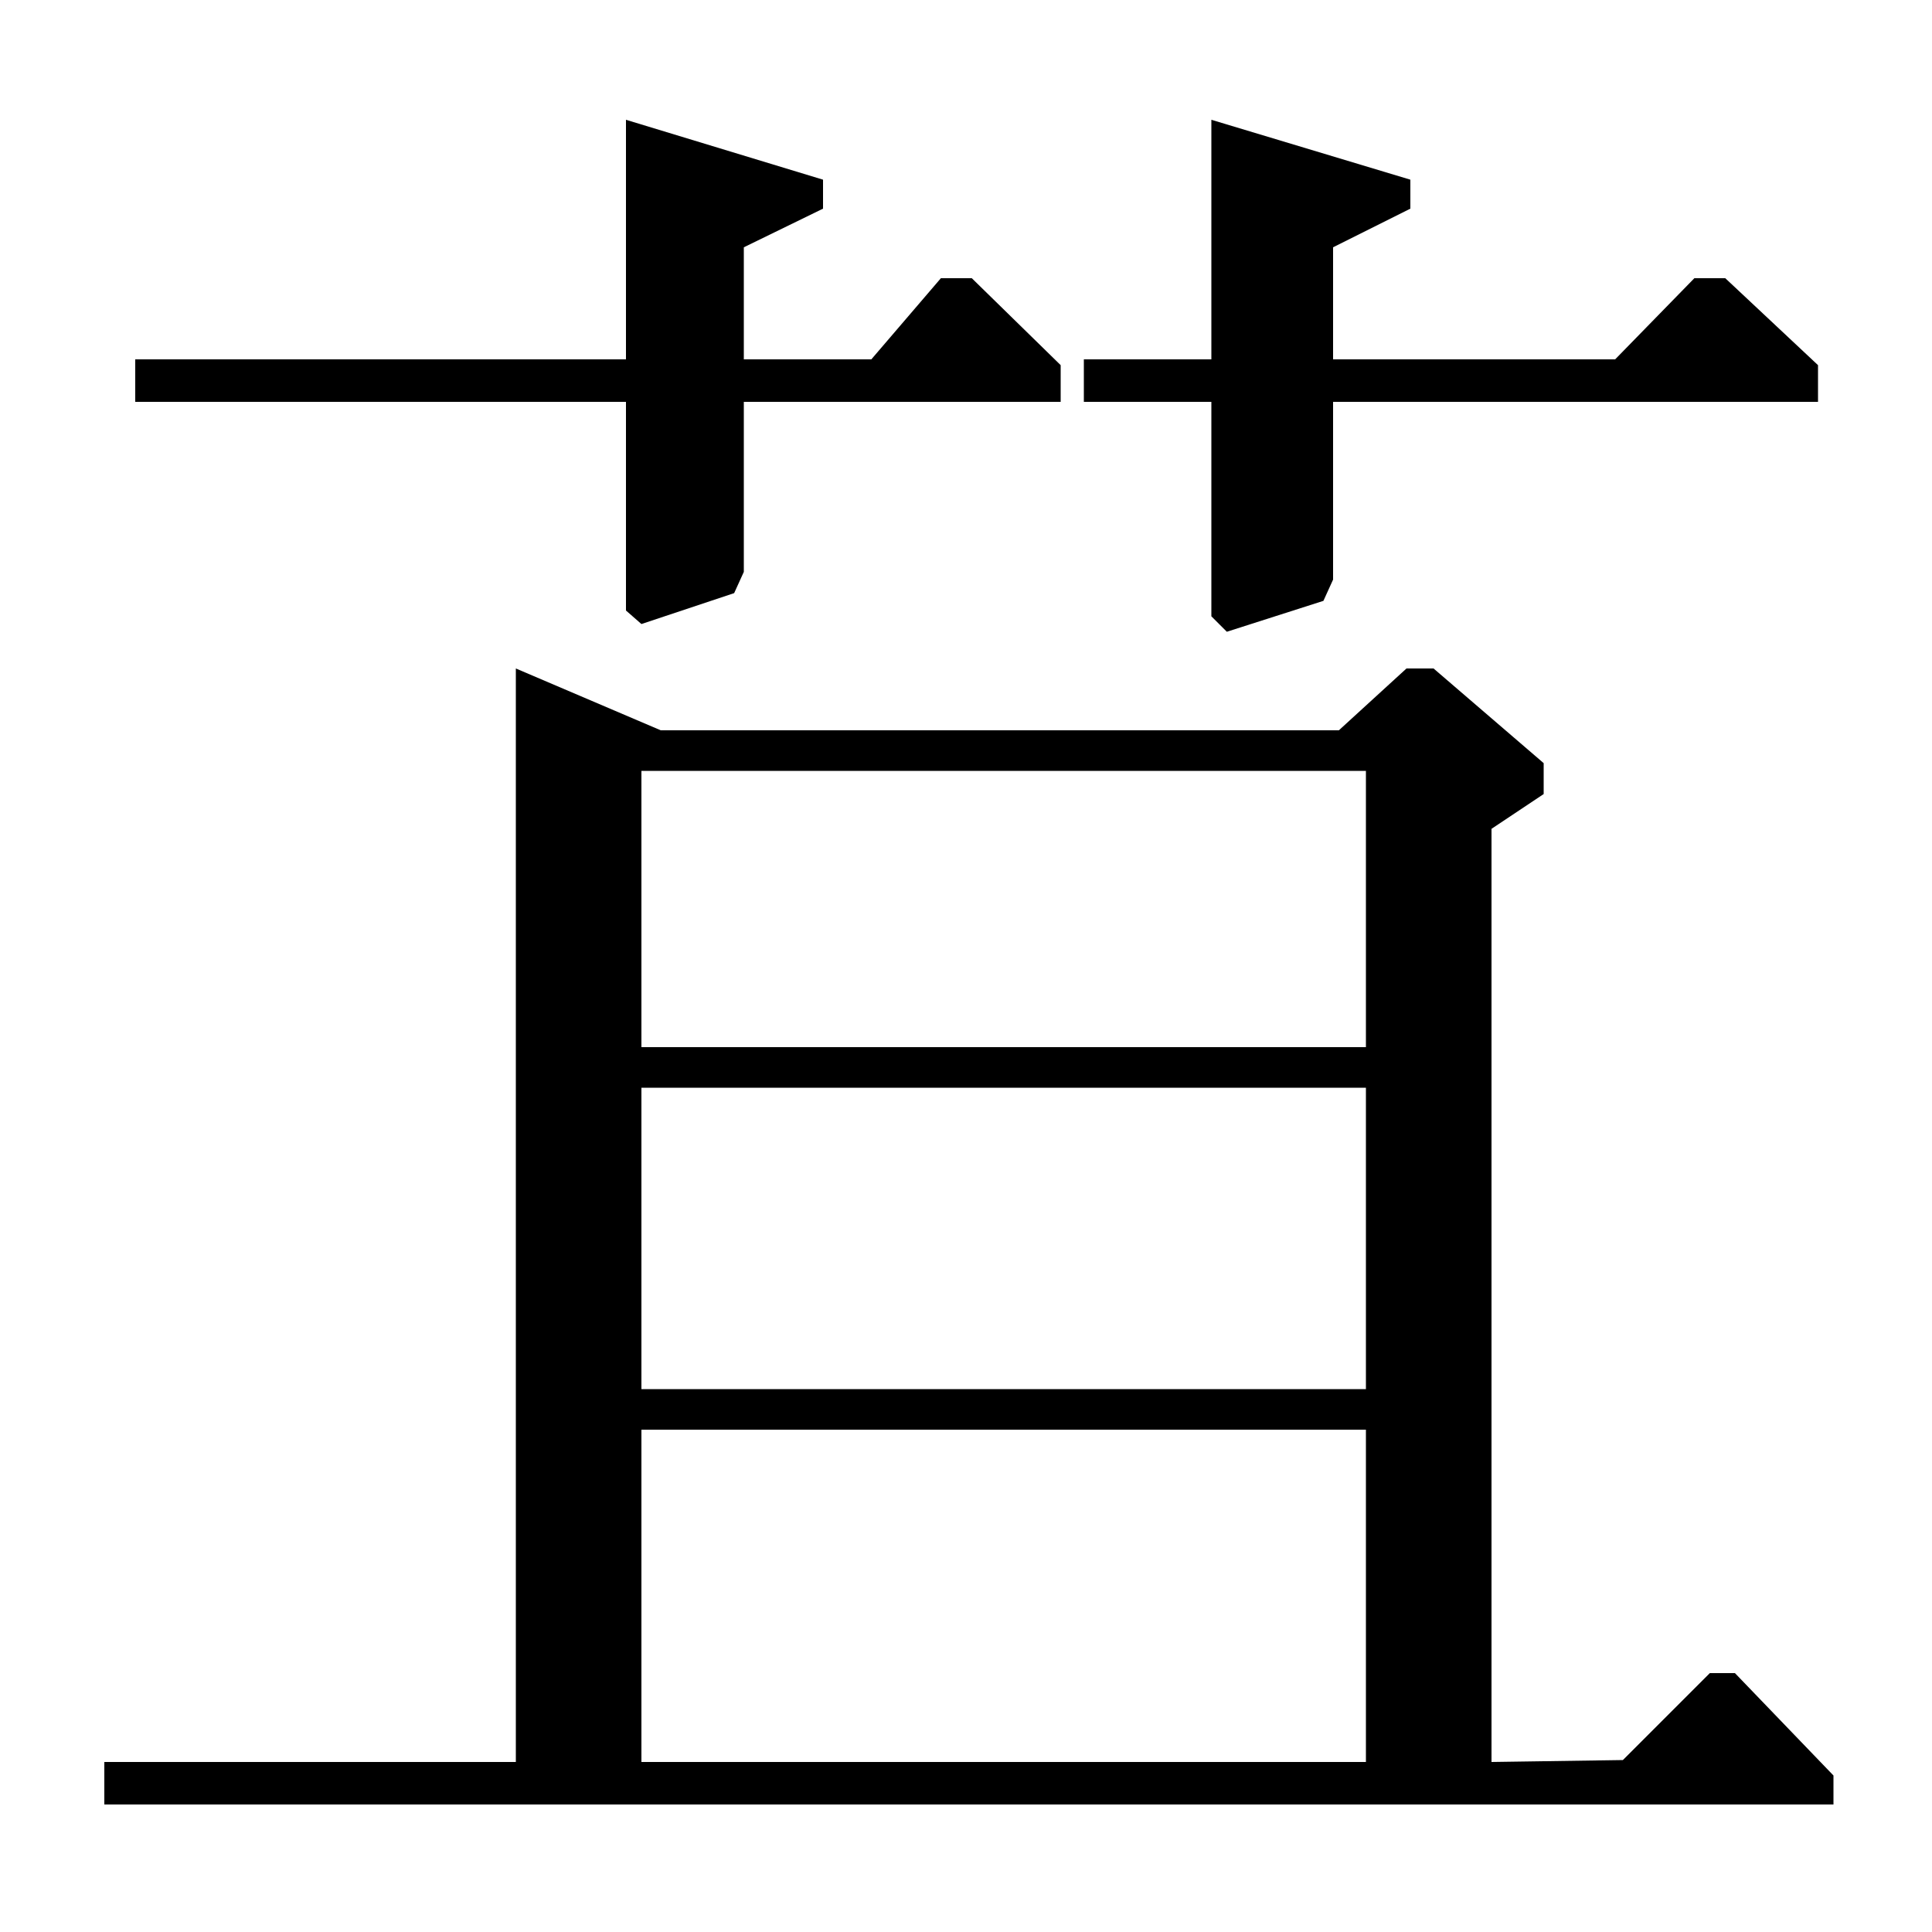 <?xml version="1.0" standalone="no"?>
<!DOCTYPE svg PUBLIC "-//W3C//DTD SVG 1.1//EN" "http://www.w3.org/Graphics/SVG/1.1/DTD/svg11.dtd" >
<svg xmlns="http://www.w3.org/2000/svg" xmlns:xlink="http://www.w3.org/1999/xlink" version="1.1" viewBox="0 -140 1000 1000">
  <g transform="matrix(1 0 0 -1 0 860)">
   <path fill="currentColor"
d="M799 589l-27 -18v-483l68 1l45 45h13l51 -53v-15h-895v22h213v566l75 -32h351l35 32h14l57 -49v-16zM332 88h375v172h-375v-172zM332 281h375v156h-375v-156zM332 458h375v143h-375v-143zM836 814l41 42h16l48 -45v-19h-251v-92l-5 -11l-50 -16l-8 8v111h-66v22h66v124
l103 -31v-15l-40 -20v-58h146zM451 814l36 42h16l46 -45v-19h-164v-88l-5 -11l-48 -16l-8 7v108h-254v22h254v124l102 -31v-15l-41 -20v-58h66z" />
  </g>

</svg>
